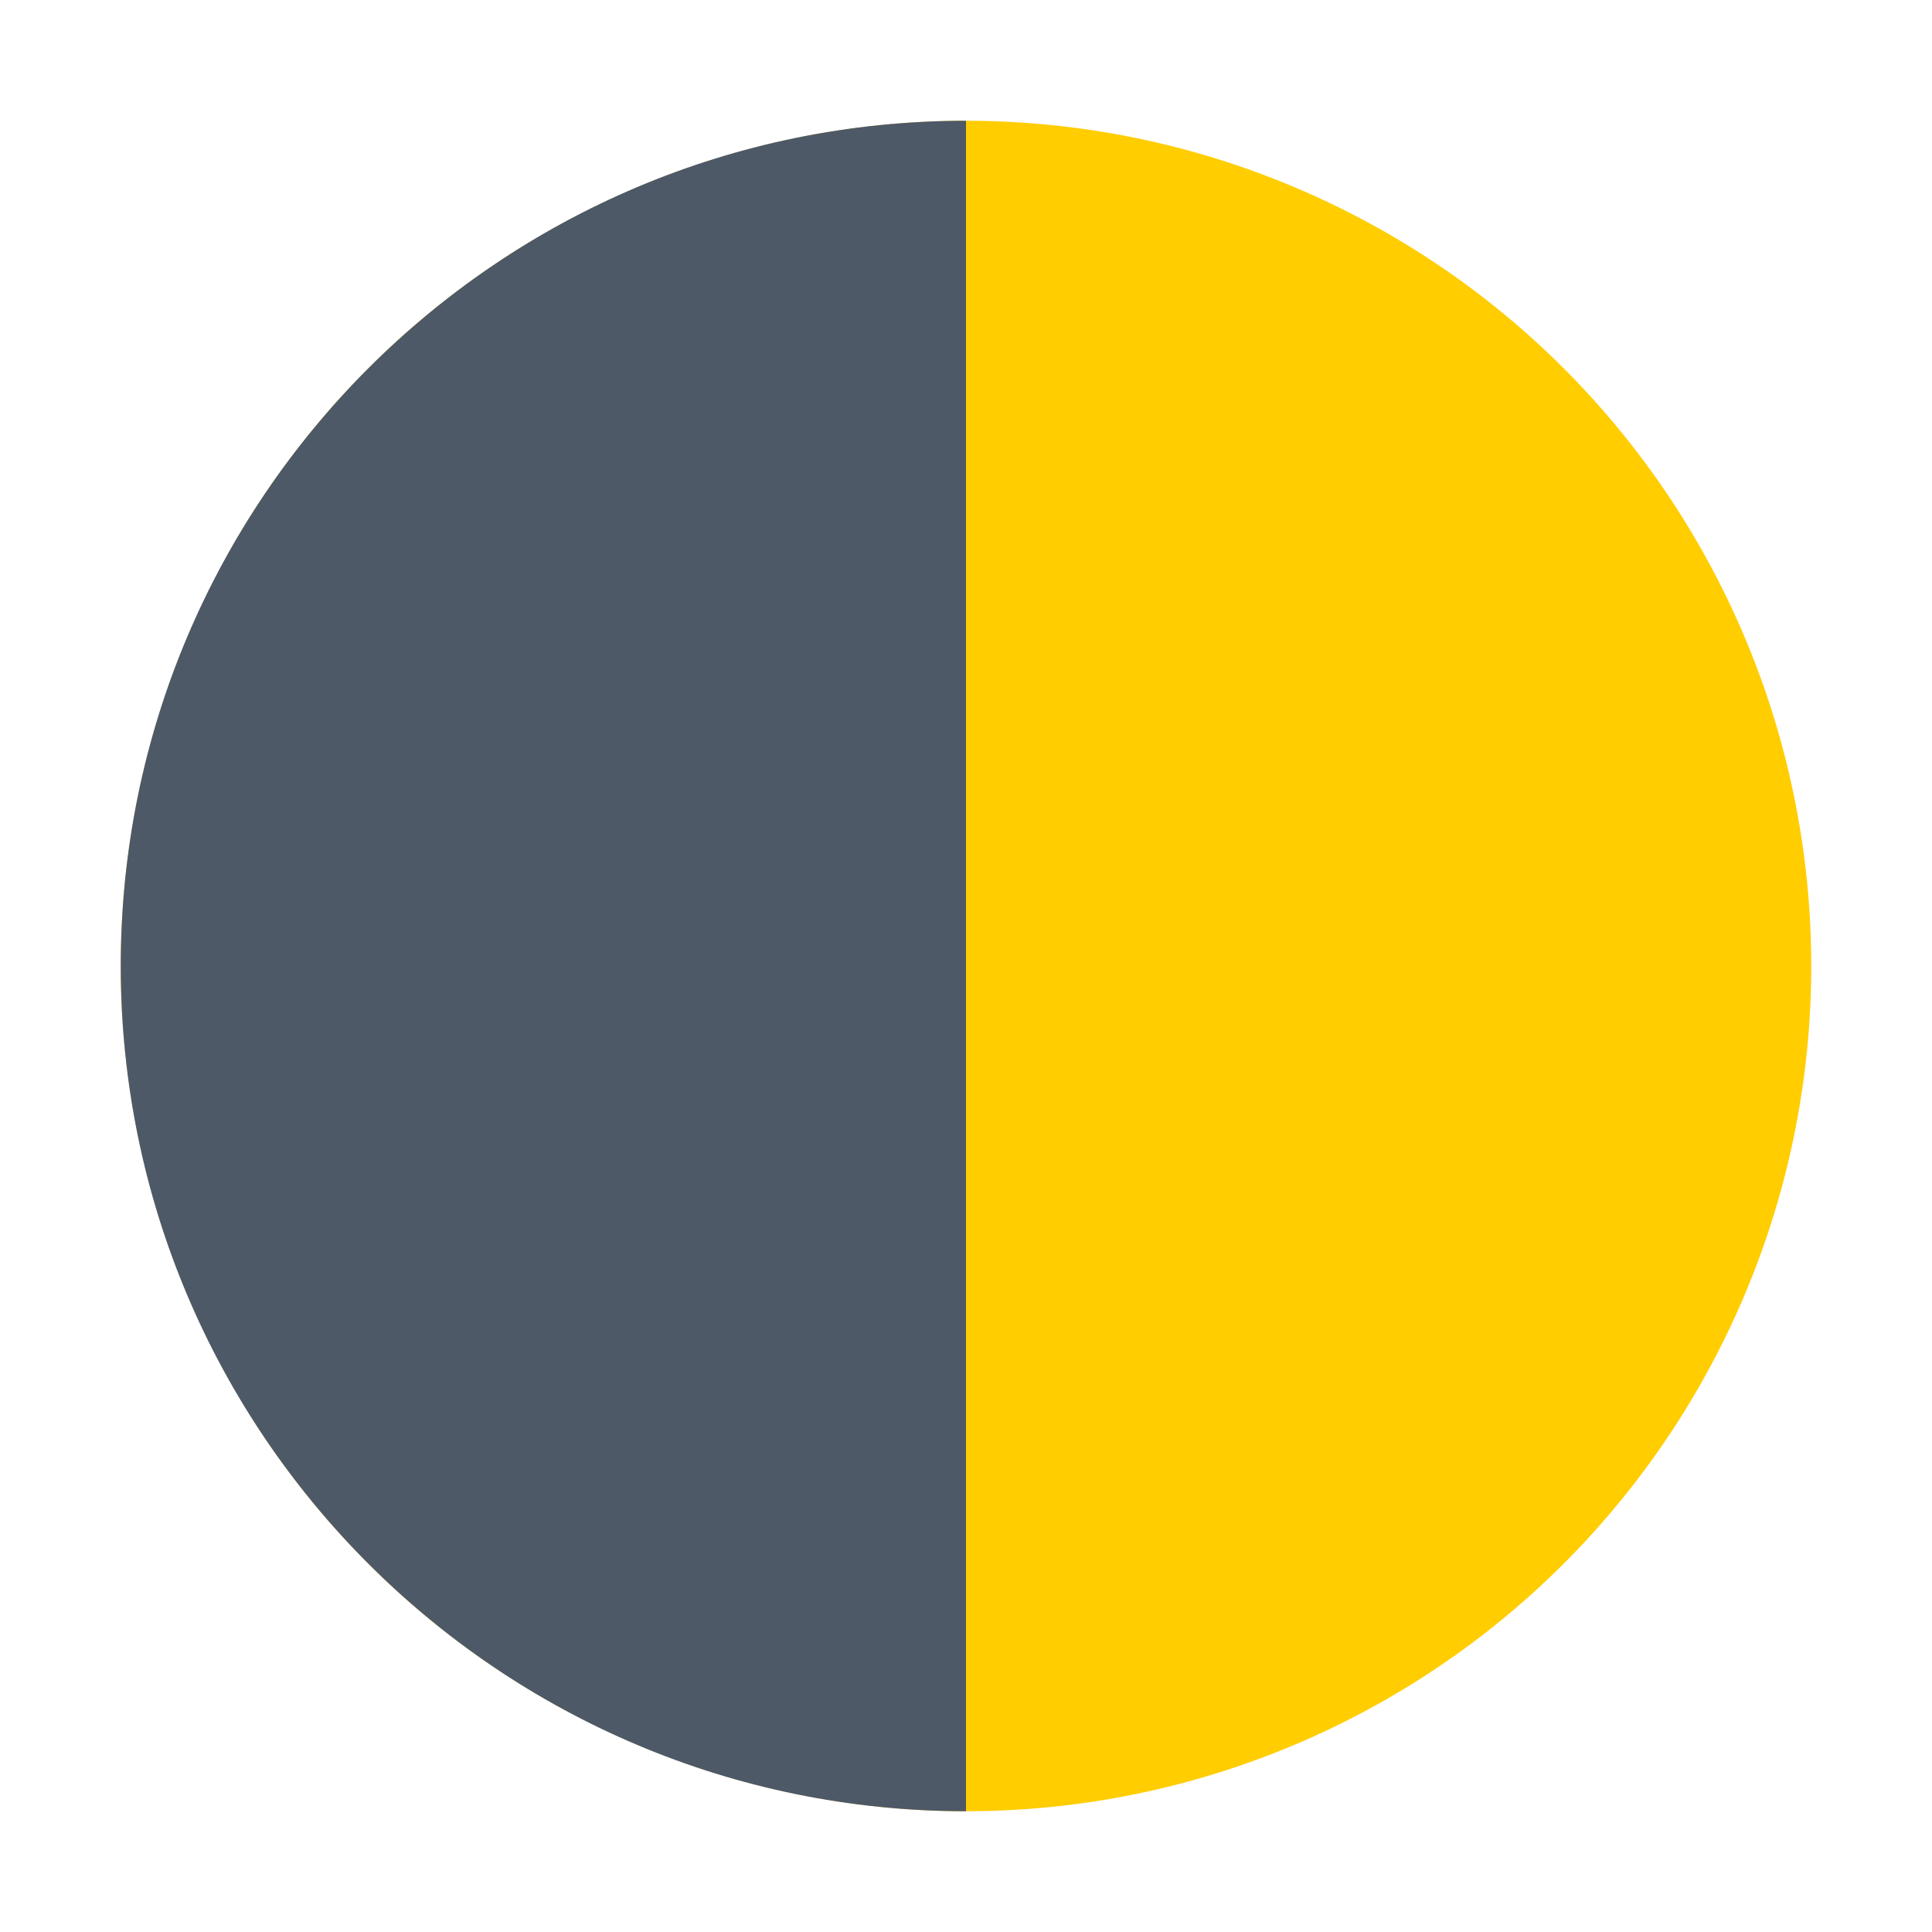 <?xml version="1.0" encoding="UTF-8"?><svg id="Layer_1" xmlns="http://www.w3.org/2000/svg" viewBox="0 0 40 40"><rect width="40" height="40" style="fill:none;"/><g><circle cx="20" cy="20" r="17.5" style="fill:#ffcd00;"/><path d="M20,37.5c-9.665,0-17.5-7.835-17.5-17.5S10.335,2.5,20,2.5V37.5Z" style="fill:#4e5968;"/></g></svg>